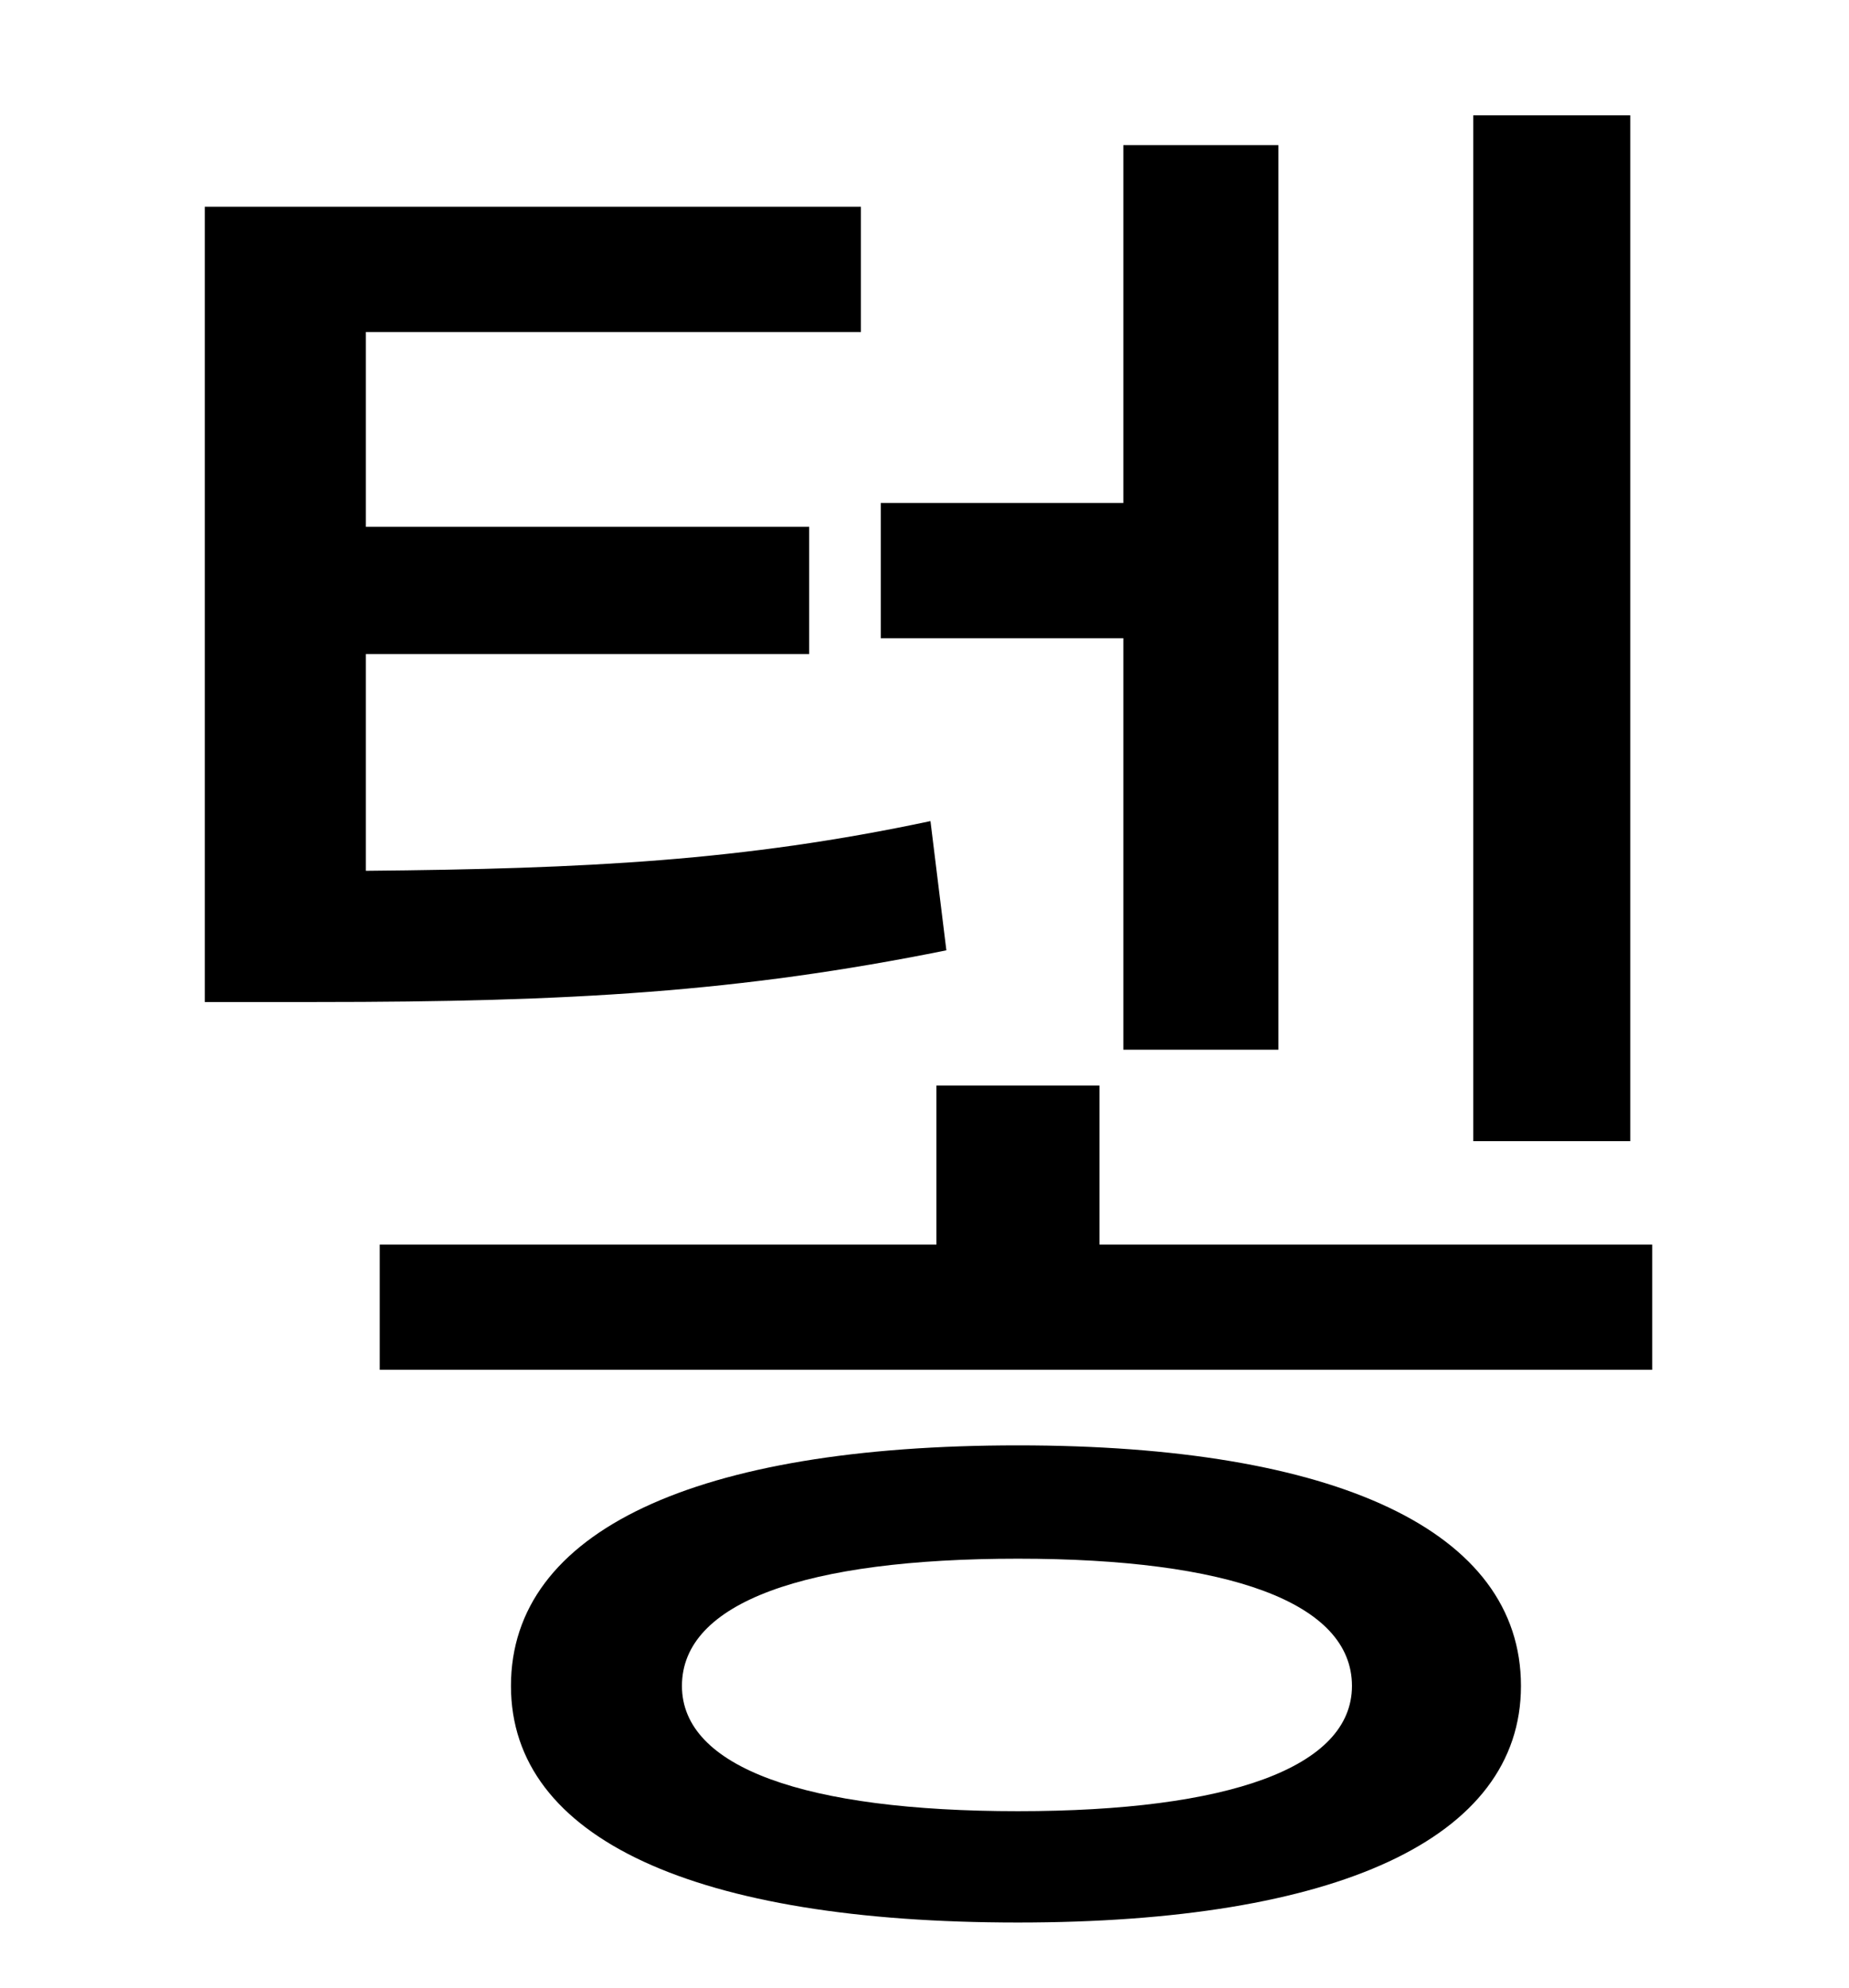 <?xml version="1.0" standalone="no"?>
<!DOCTYPE svg PUBLIC "-//W3C//DTD SVG 1.1//EN" "http://www.w3.org/Graphics/SVG/1.1/DTD/svg11.dtd" >
<svg xmlns="http://www.w3.org/2000/svg" xmlns:xlink="http://www.w3.org/1999/xlink" version="1.1" viewBox="-10 0 930 1000">
   <path fill="currentColor"
d="M810 58v516h-79v-516h79zM555 528v-207h-122v-68h122v-180h78v455h-78zM458 413l8 65c-104 21 -189 26 -317 26h-56v-400h330v63h-249v98h223v64h-223v109c111 -1 190 -5 284 -25zM502 911c106 0 168 -22 168 -63c0 -42 -62 -64 -168 -64c-107 0 -169 22 -169 64
c0 41 62 63 169 63zM502 727c160 0 253 43 253 121c0 77 -93 119 -253 119c-162 0 -255 -42 -255 -119c0 -78 93 -121 255 -121zM543 626h278v63h-640v-63h280v-80h82v80z" />
</svg>
